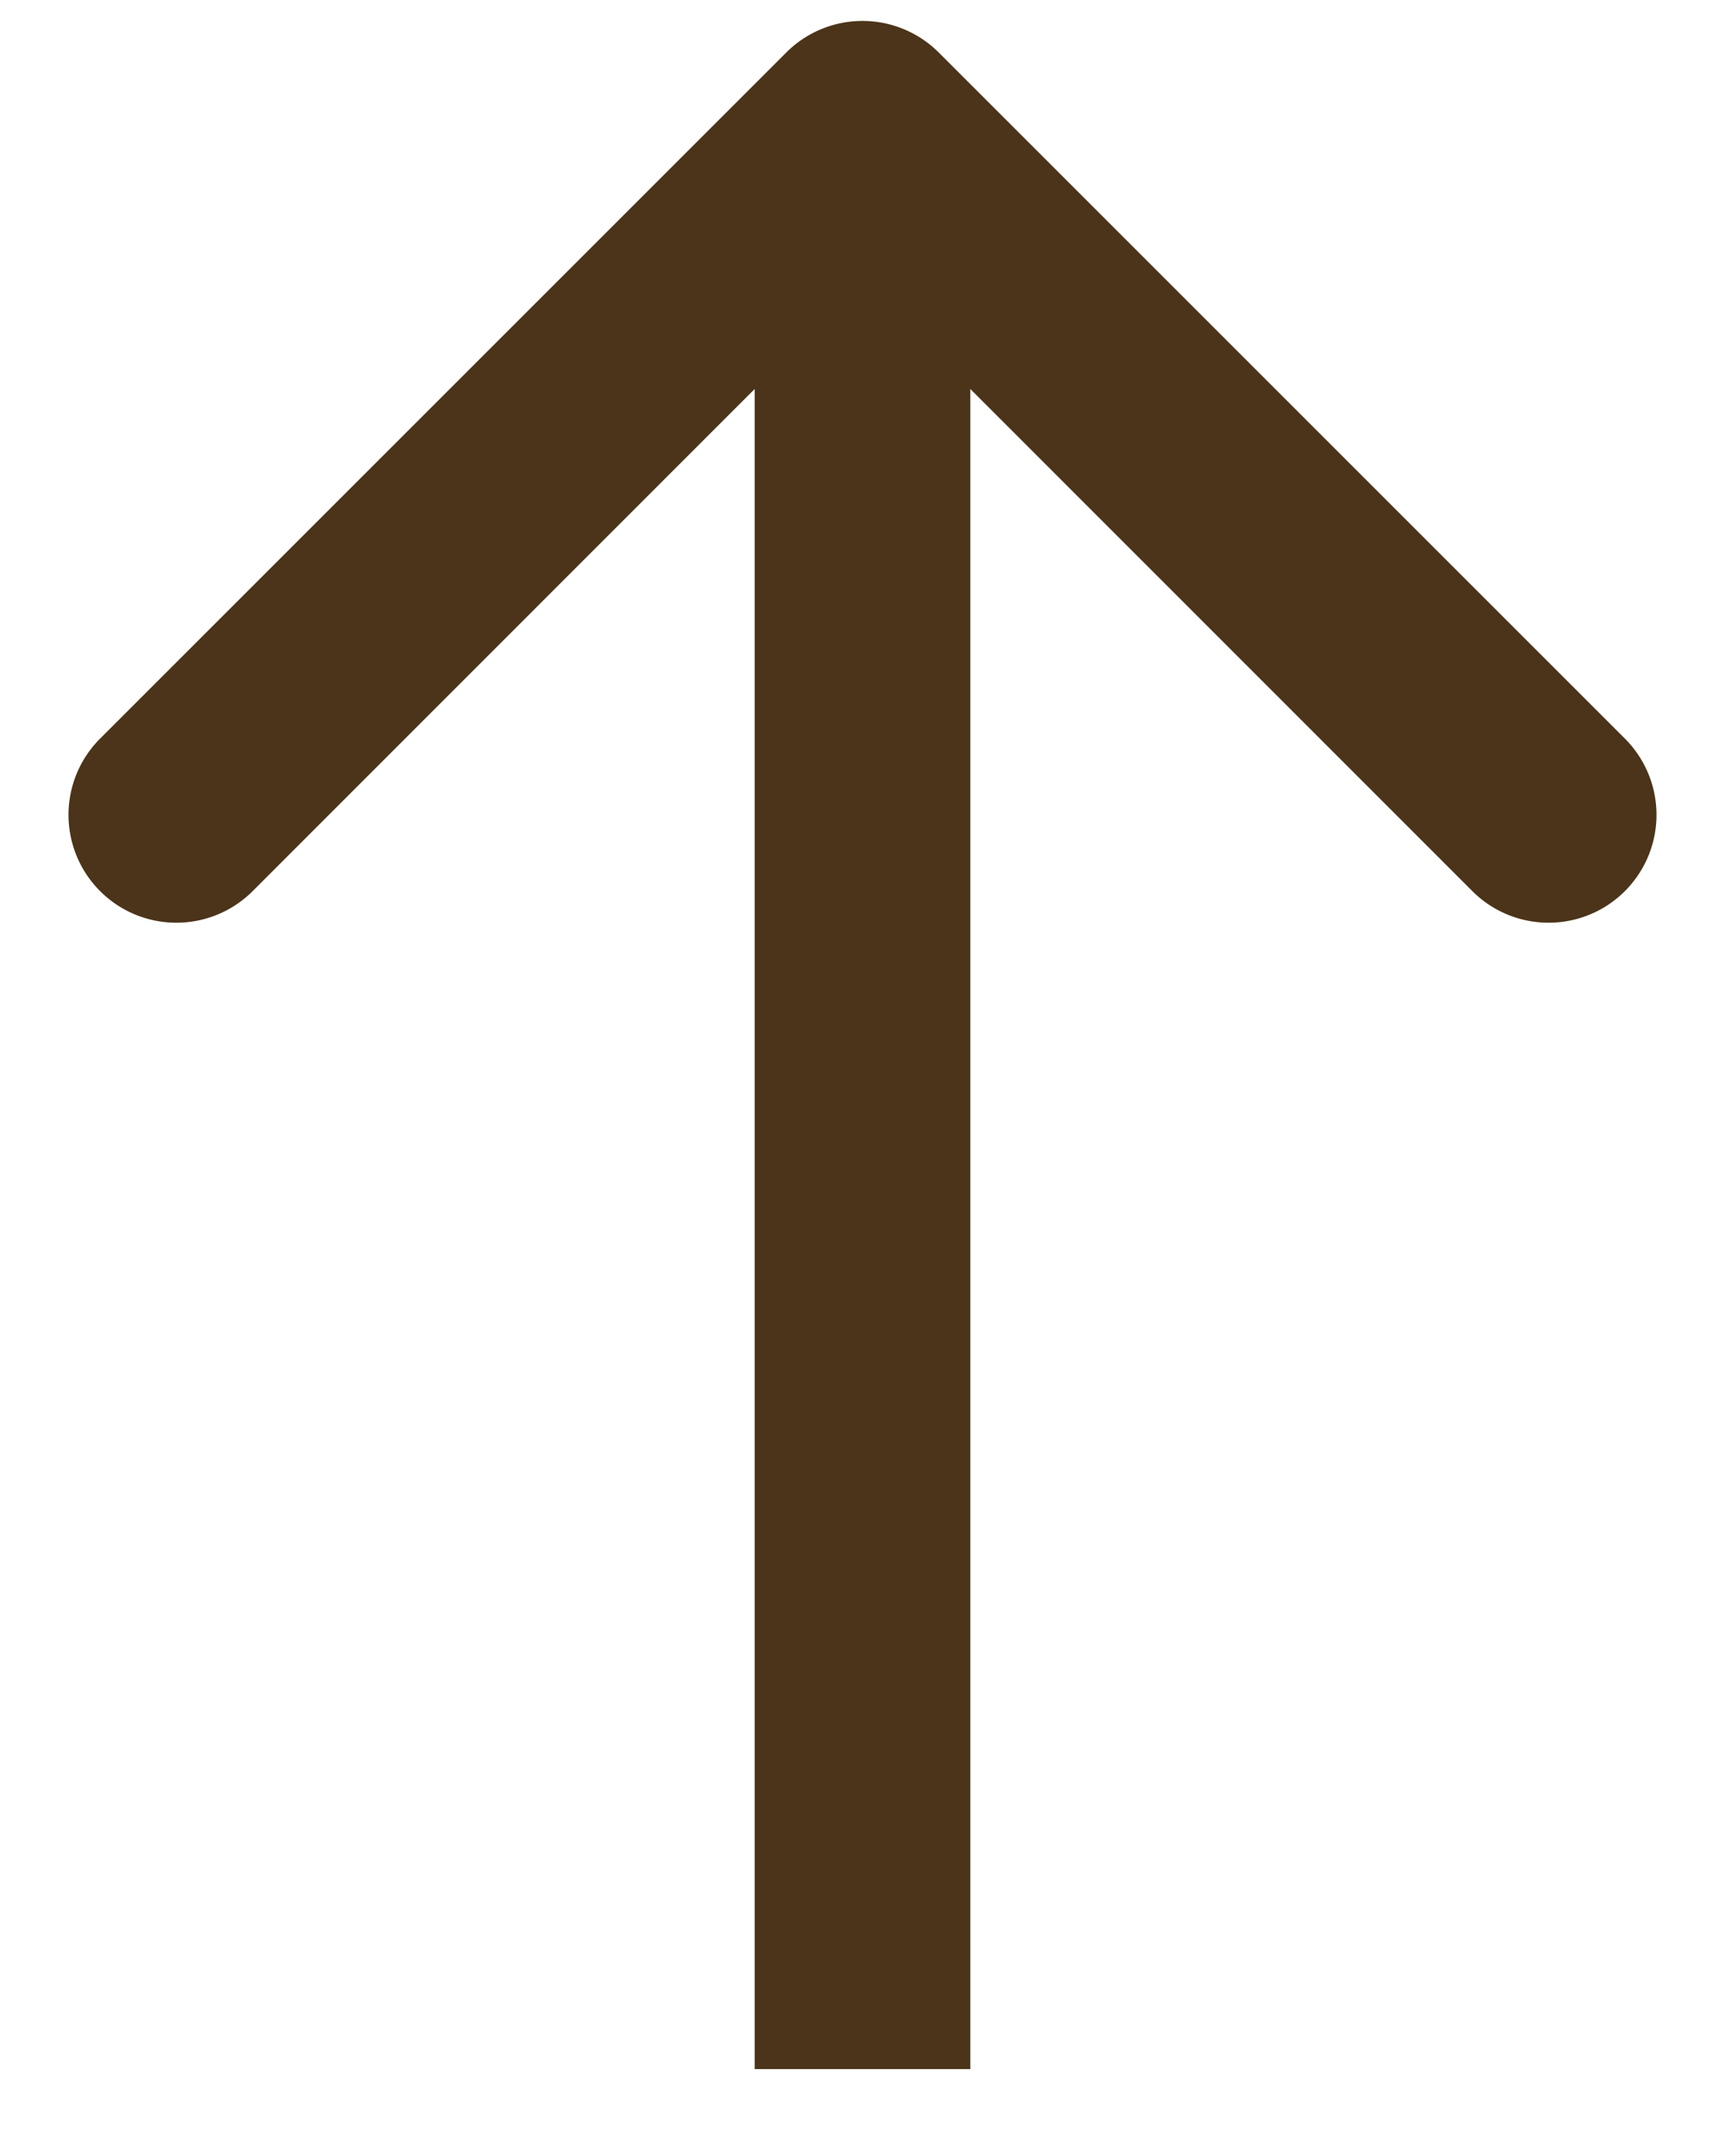 <svg width="8" height="10" fill="none" xmlns="http://www.w3.org/2000/svg"><path d="M4.354.244a.5.5 0 00-.708 0L.464 3.426a.5.5 0 00.708.707L4 1.304l2.828 2.829a.5.5 0 00.708-.707L4.354.244zM4.5 9.597v-9h-1v9h1z" fill="#4B3419"/></svg>